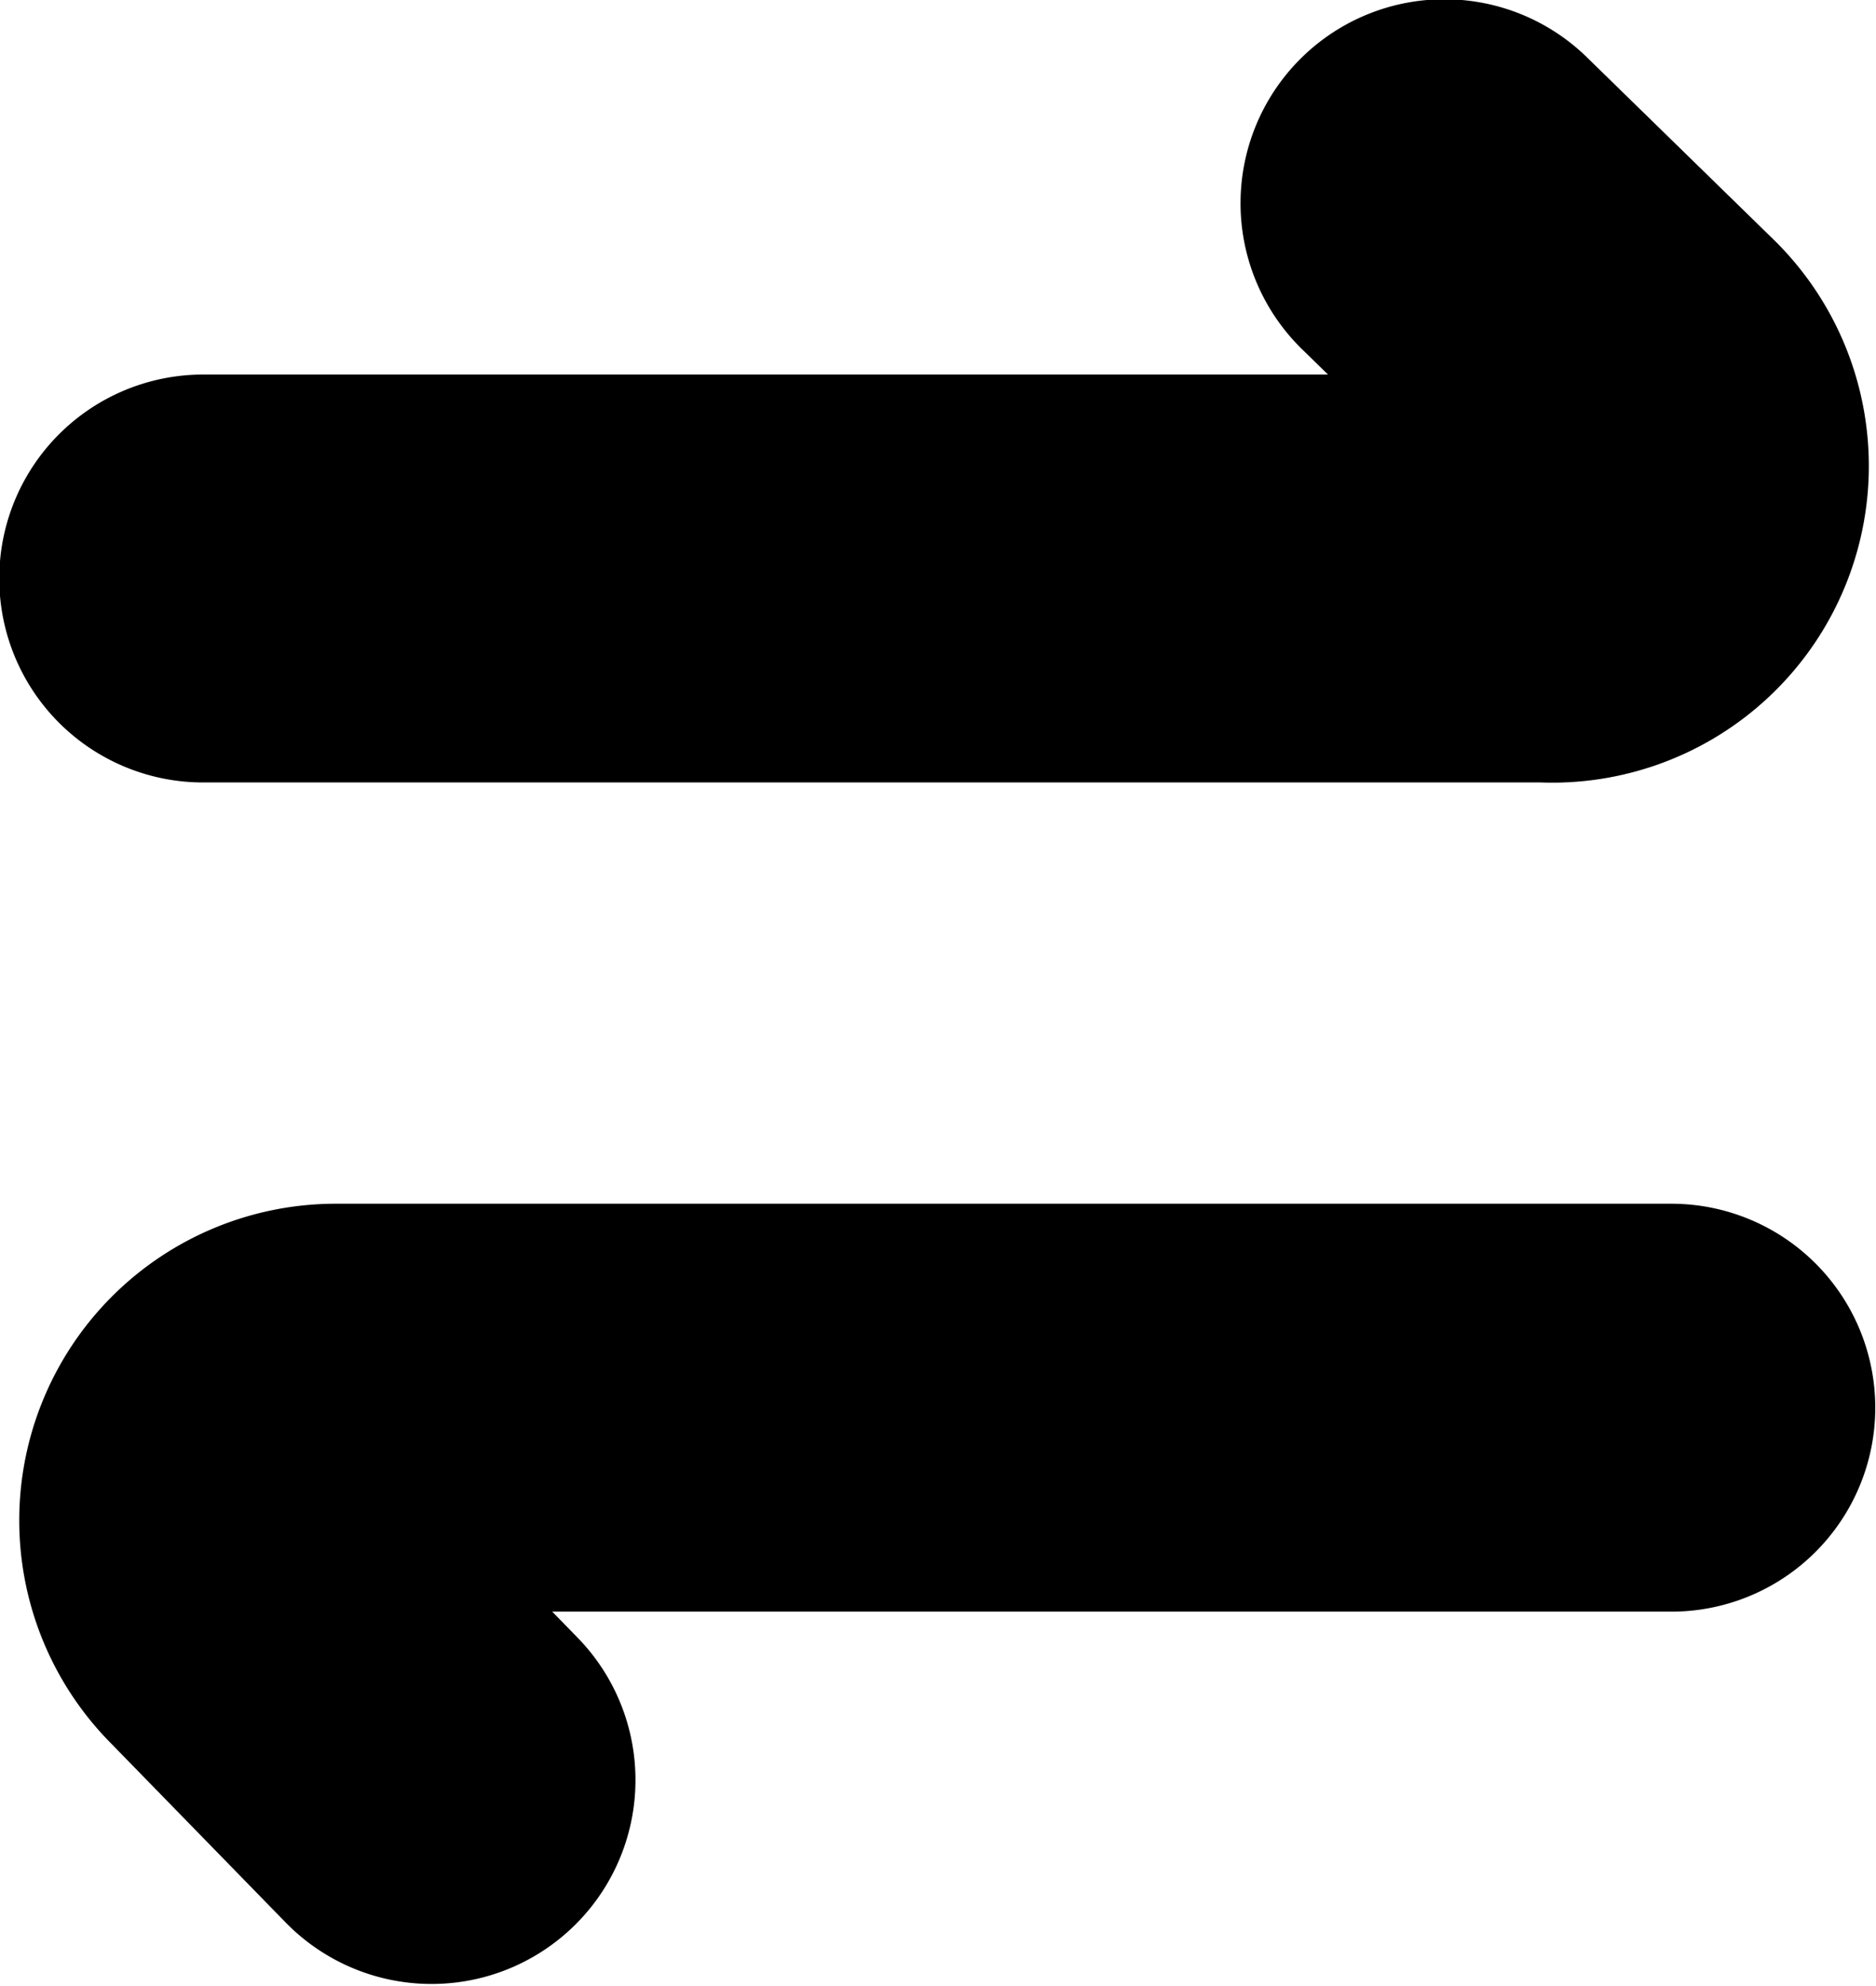 <svg xmlns="http://www.w3.org/2000/svg" viewBox="0 0 12.65 13.39"><defs><style>.cls-1{fill:none;stroke:#000;stroke-linecap:round;stroke-linejoin:round;stroke-width:2.75px;}</style></defs><g id="Ebene_2" data-name="Ebene 2"><g id="Layer_1" data-name="Layer 1"><path class="cls-1" d="M1.37,3.9h9.05A.76.76,0,0,0,11,2.6L9.74,1.37"/><path class="cls-1" d="M11.27,9.49h-9a.76.76,0,0,0-.54,1.3L2.91,12"/></g></g></svg>